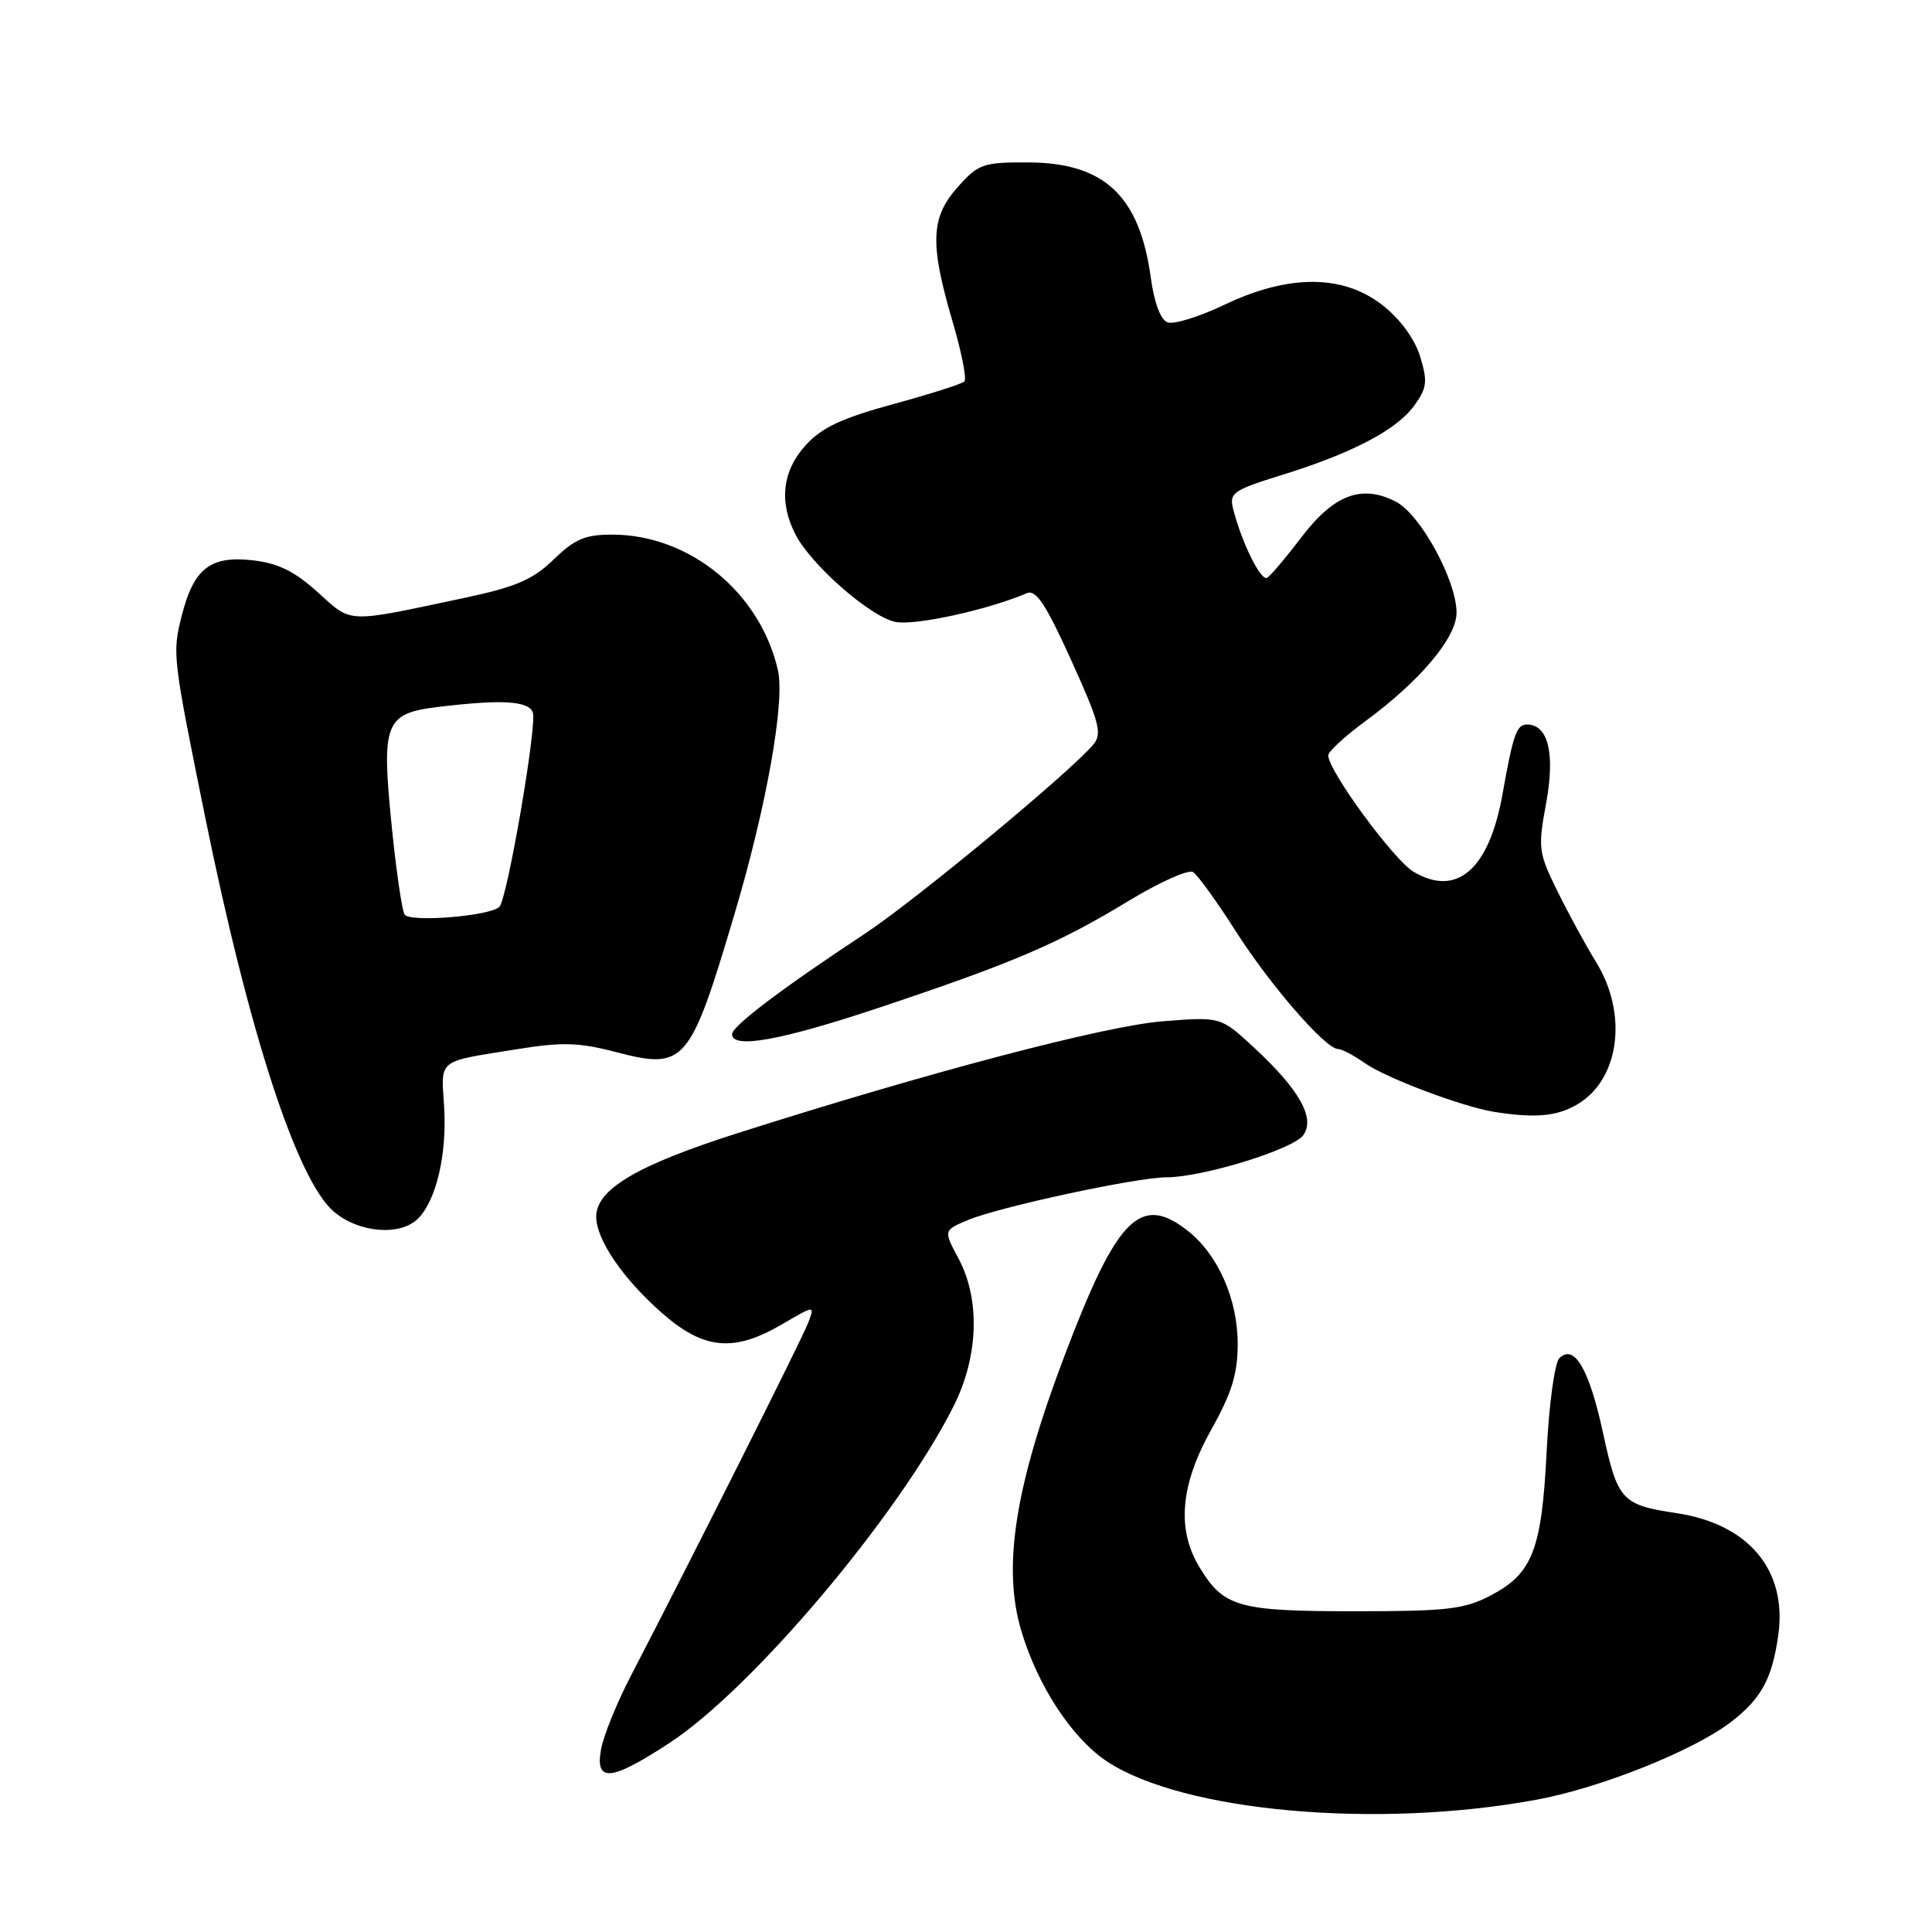 <?xml version="1.0" encoding="UTF-8" standalone="no"?>
<!DOCTYPE svg PUBLIC "-//W3C//DTD SVG 1.1//EN" "http://www.w3.org/Graphics/SVG/1.1/DTD/svg11.dtd" >
<svg xmlns="http://www.w3.org/2000/svg" xmlns:xlink="http://www.w3.org/1999/xlink" version="1.1" viewBox="0 0 256 256">
 <g >
 <path fill="currentColor"
d=" M 203.66 238.46 C 212.12 236.89 224.39 231.98 229.34 228.19 C 233.39 225.09 234.84 222.41 235.64 216.59 C 236.81 208.04 231.69 201.93 222.15 200.50 C 214.89 199.41 214.35 198.82 212.42 189.92 C 210.58 181.40 208.60 178.00 206.61 179.98 C 206.00 180.60 205.25 186.14 204.94 192.30 C 204.29 205.38 203.06 208.52 197.50 211.42 C 194.00 213.24 191.74 213.50 179.50 213.50 C 164.08 213.50 162.16 212.96 158.95 207.69 C 155.89 202.67 156.39 196.78 160.50 189.43 C 163.23 184.55 164.00 182.05 164.00 178.05 C 164.00 172.15 161.39 166.24 157.39 163.09 C 151.12 158.16 148.03 161.27 141.12 179.47 C 134.51 196.88 132.81 207.53 135.30 216.00 C 137.46 223.34 142.04 230.34 146.70 233.41 C 156.80 240.08 182.58 242.37 203.66 238.46 Z  M 88.68 230.97 C 99.69 223.78 119.14 200.73 126.38 186.28 C 129.66 179.74 129.91 172.16 127.00 166.75 C 125.01 163.02 125.01 163.02 128.29 161.65 C 132.47 159.91 150.62 156.00 154.56 156.00 C 159.32 156.00 171.29 152.32 172.68 150.43 C 174.32 148.18 172.19 144.38 166.12 138.77 C 161.74 134.72 161.74 134.72 154.12 135.32 C 146.49 135.91 123.01 142.09 97.67 150.17 C 84.40 154.40 79.00 157.60 79.00 161.22 C 79.00 164.25 82.53 169.42 87.70 173.97 C 93.25 178.85 97.23 179.23 103.65 175.46 C 107.98 172.93 107.98 172.93 107.08 175.30 C 106.25 177.46 91.81 206.23 83.62 222.00 C 81.76 225.57 79.98 229.96 79.65 231.75 C 78.82 236.23 80.91 236.05 88.68 230.97 Z  M 55.40 161.46 C 57.81 159.05 59.24 152.91 58.85 146.67 C 58.45 140.22 57.78 140.74 68.61 139.01 C 74.49 138.06 76.74 138.13 81.59 139.40 C 90.77 141.79 91.41 141.04 97.36 121.00 C 101.58 106.79 104.03 92.99 103.08 88.81 C 100.73 78.51 91.38 70.85 81.13 70.84 C 77.55 70.83 76.16 71.42 73.37 74.13 C 70.62 76.79 68.39 77.76 61.74 79.18 C 45.65 82.60 46.72 82.64 42.11 78.48 C 39.01 75.68 36.86 74.63 33.47 74.24 C 27.85 73.61 25.66 75.33 24.07 81.63 C 22.82 86.58 22.88 87.06 27.13 108.00 C 32.99 136.88 39.37 156.45 44.26 160.57 C 47.60 163.38 53.05 163.81 55.40 161.46 Z  M 209.01 146.33 C 214.60 143.04 215.74 134.37 211.50 127.50 C 210.14 125.30 207.84 121.07 206.37 118.09 C 203.84 112.95 203.77 112.39 204.88 106.37 C 206.08 99.82 205.14 96.00 202.33 96.00 C 200.96 96.00 200.50 97.30 199.09 105.23 C 197.32 115.19 193.05 118.92 187.31 115.52 C 184.68 113.96 176.00 102.13 176.00 100.09 C 176.00 99.59 178.20 97.56 180.88 95.59 C 188.15 90.25 193.00 84.49 193.00 81.19 C 193.00 76.92 188.22 68.16 184.97 66.48 C 180.46 64.15 176.78 65.52 172.51 71.11 C 170.45 73.82 168.38 76.27 167.91 76.55 C 167.08 77.07 164.50 71.84 163.38 67.37 C 162.87 65.33 163.46 64.92 169.66 63.00 C 179.07 60.10 185.01 57.00 187.36 53.79 C 189.08 51.42 189.19 50.59 188.19 47.29 C 187.49 44.96 185.59 42.34 183.27 40.50 C 178.04 36.34 170.78 36.30 162.23 40.39 C 158.90 41.98 155.51 43.03 154.69 42.71 C 153.78 42.36 152.93 40.08 152.49 36.82 C 151.01 25.94 146.33 21.54 136.19 21.52 C 130.27 21.50 129.64 21.72 126.92 24.77 C 123.32 28.79 123.18 32.26 126.19 42.50 C 127.40 46.59 128.12 50.21 127.79 50.54 C 127.47 50.87 123.22 52.22 118.35 53.55 C 111.53 55.41 108.87 56.66 106.75 59.00 C 103.65 62.41 103.19 66.54 105.42 70.85 C 107.51 74.88 115.27 81.68 118.61 82.40 C 121.12 82.95 130.90 80.82 136.06 78.60 C 137.27 78.08 138.57 80.05 141.93 87.46 C 145.67 95.70 146.07 97.21 144.89 98.63 C 141.90 102.24 121.22 119.36 114.57 123.74 C 103.67 130.93 97.00 135.97 97.00 137.03 C 97.00 139.04 103.52 137.86 116.64 133.47 C 134.22 127.60 140.26 125.01 149.44 119.44 C 153.58 116.92 157.47 115.17 158.08 115.55 C 158.69 115.93 161.24 119.45 163.73 123.37 C 168.29 130.53 175.65 139.00 177.30 139.00 C 177.79 139.00 179.39 139.84 180.85 140.87 C 183.65 142.84 193.78 146.66 198.00 147.33 C 203.42 148.19 206.31 147.93 209.01 146.33 Z  M 53.61 121.18 C 53.26 120.62 52.49 115.33 51.90 109.43 C 50.52 95.70 50.99 94.52 58.16 93.66 C 66.49 92.66 70.01 92.87 70.60 94.39 C 71.20 95.95 67.22 119.13 66.17 120.16 C 64.93 121.39 54.27 122.25 53.61 121.18 Z "/>
</g>
</svg>